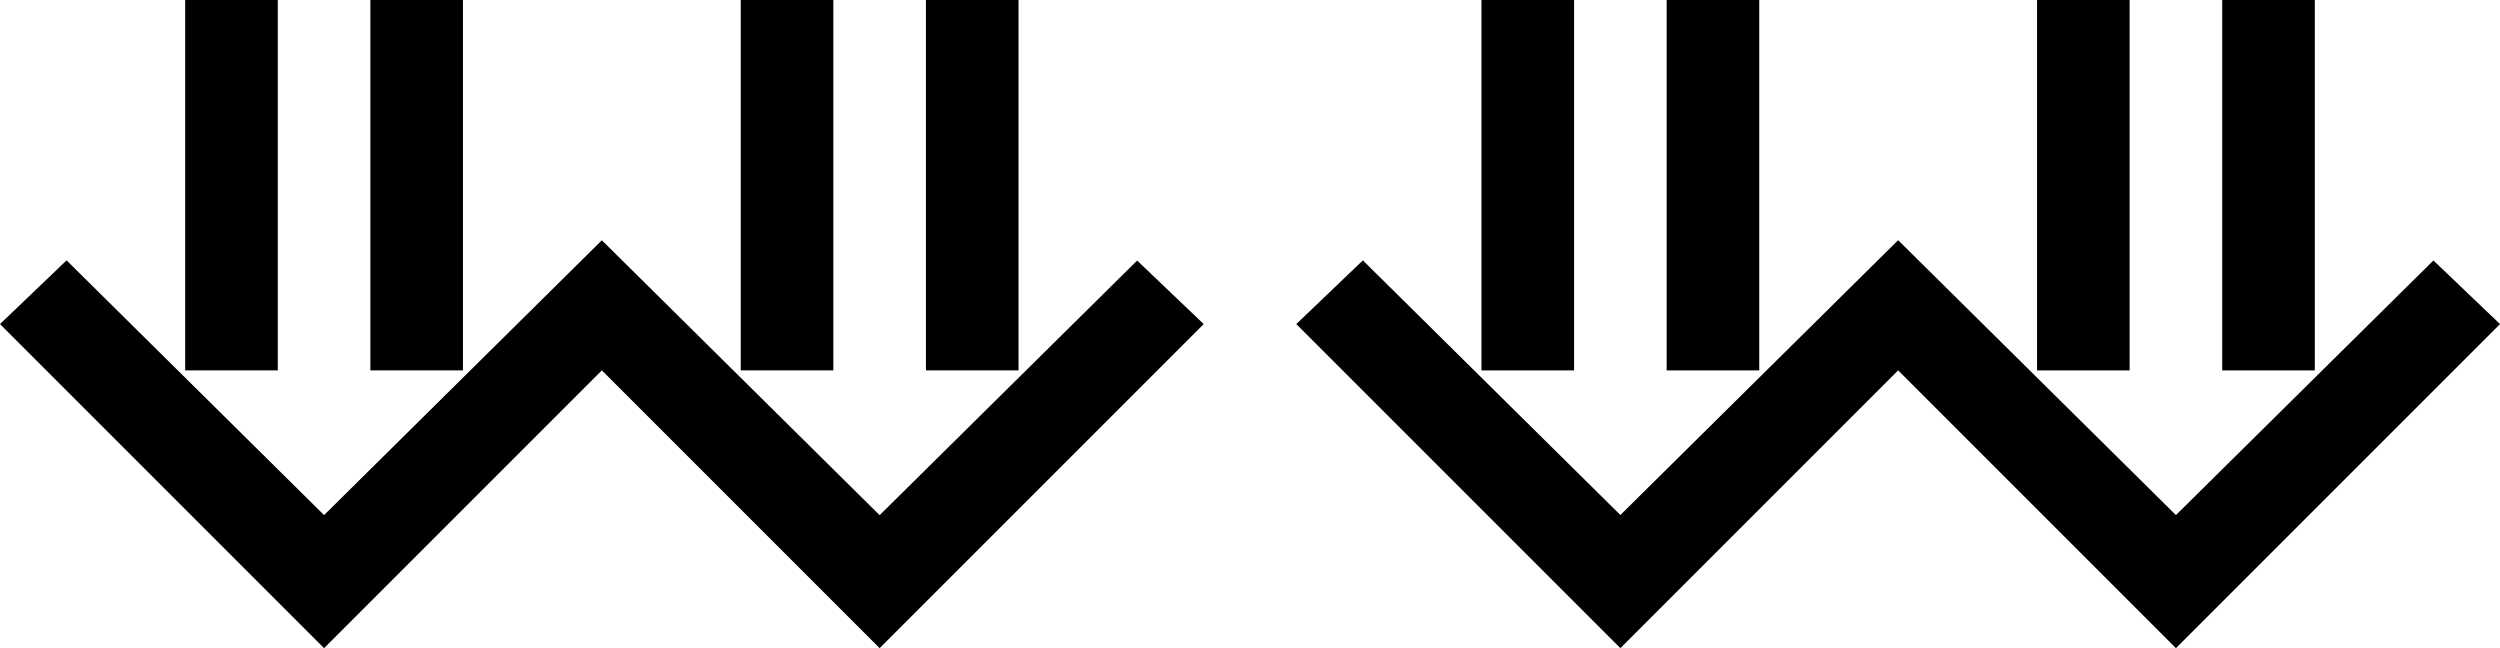 <svg xmlns="http://www.w3.org/2000/svg" version="1.0" width="27" height="7"><path d="M2 4V0h1v4H2zM4 4V0h1v4H4zM8 4V0h1v4H8zM10 4V0h1v4h-1z"/><path d="M3.5 7L0 3.5l.719-.688L3.5 5.563l3-2.968 3 2.969 2.781-2.75L13 3.5 9.5 7l-3-3-3 3zM16 4V0h1v4h-1zM18 4V0h1v4h-1zM22 4V0h1v4h-1zM24 4V0h1v4h-1z"/><path d="M17.5 7L14 3.5l.719-.688 2.781 2.75 3-2.968 3 2.969 2.781-2.75L27 3.5 23.5 7l-3-3-3 3z"/></svg>